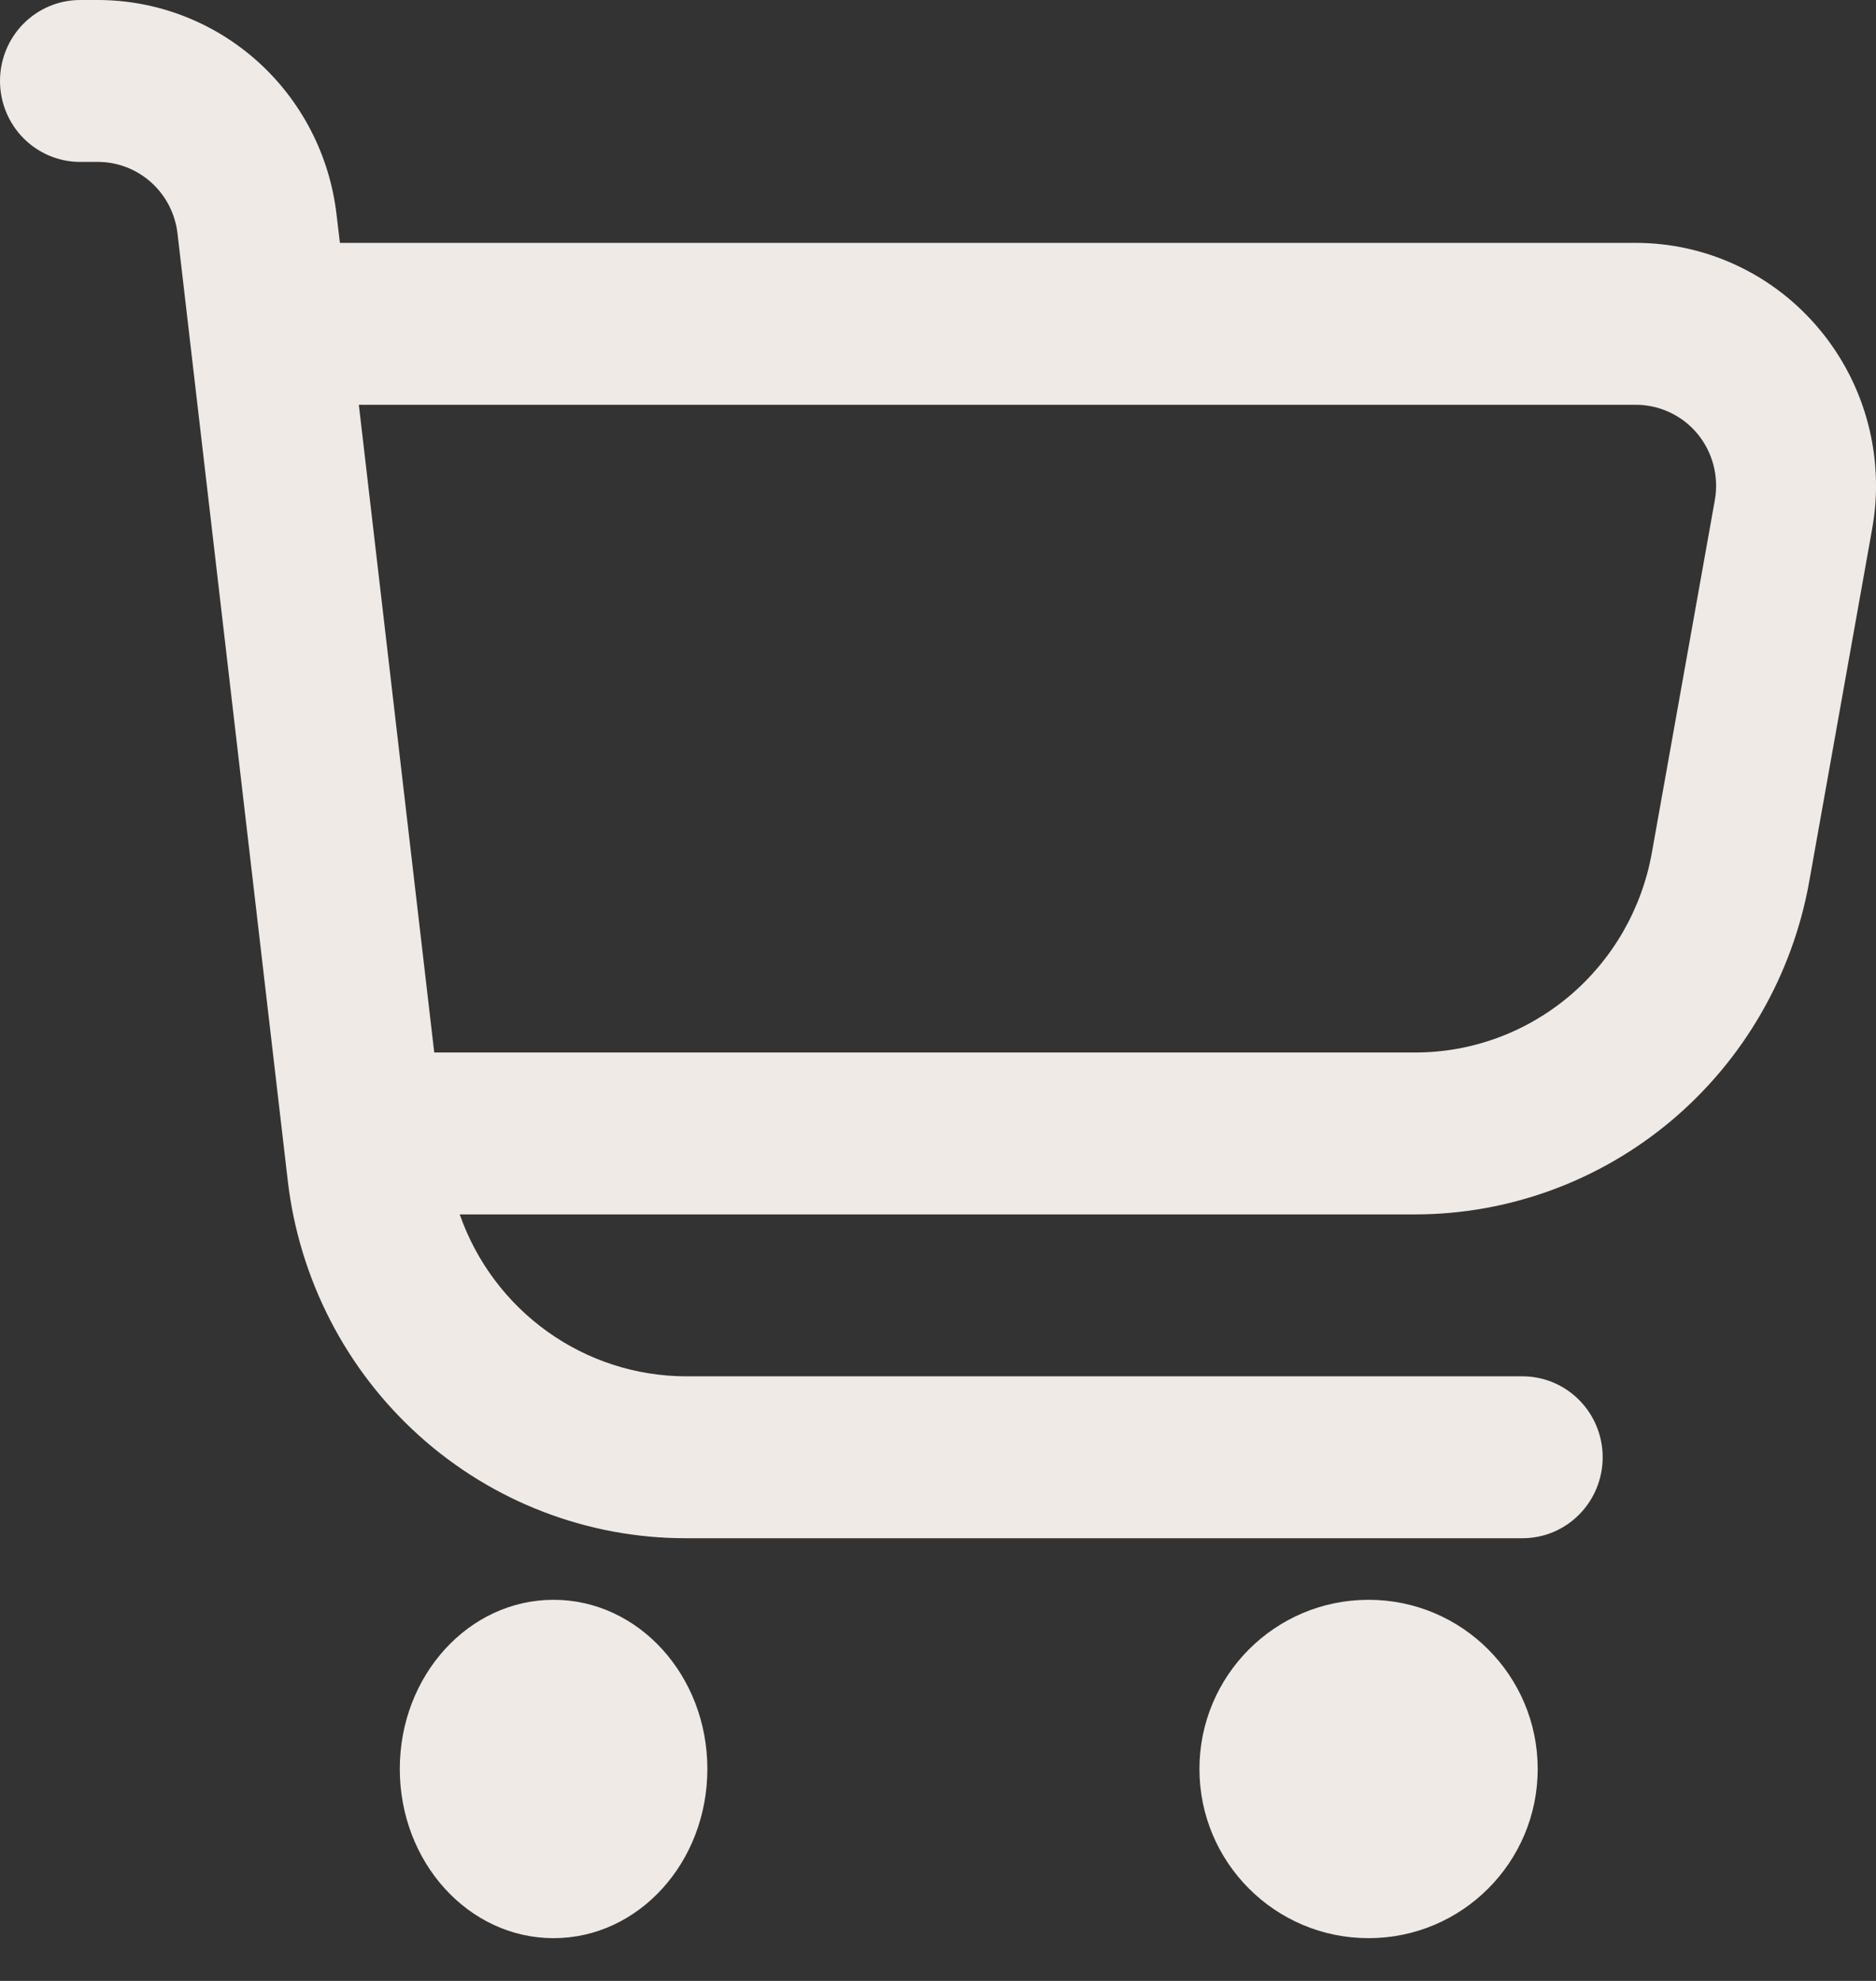 <svg width="36" height="38" viewBox="0 0 36 38" fill="none" xmlns="http://www.w3.org/2000/svg">
<rect x="0" y="0" width="36" height="38" fill="#333333" stroke="none"/>
<path d="M34.927 6.332C34.494 5.808 33.953 5.386 33.34 5.097C32.728 4.808 32.061 4.658 31.385 4.659H6.523L6.458 4.114C6.326 2.981 5.787 1.936 4.943 1.178C4.099 0.42 3.009 0.001 1.879 0L1.538 0C1.13 0 0.739 0.164 0.45 0.455C0.162 0.746 0 1.141 0 1.553C0 1.965 0.162 2.36 0.45 2.651C0.739 2.942 1.13 3.106 1.538 3.106H1.879C2.256 3.106 2.619 3.246 2.901 3.499C3.182 3.751 3.362 4.1 3.406 4.477L5.522 22.648C5.742 24.538 6.641 26.281 8.048 27.545C9.456 28.81 11.274 29.508 13.158 29.508H29.217C29.625 29.508 30.016 29.345 30.304 29.053C30.593 28.762 30.755 28.367 30.755 27.955C30.755 27.543 30.593 27.148 30.304 26.857C30.016 26.566 29.625 26.402 29.217 26.402H13.158C12.207 26.399 11.279 26.099 10.503 25.543C9.726 24.987 9.139 24.202 8.822 23.296H27.152C28.954 23.296 30.7 22.656 32.083 21.489C33.466 20.321 34.399 18.7 34.719 16.908L35.926 10.146C36.047 9.475 36.02 8.786 35.847 8.127C35.674 7.467 35.36 6.855 34.927 6.332ZM32.907 9.595L31.699 16.357C31.507 17.433 30.946 18.407 30.115 19.108C29.284 19.808 28.235 20.192 27.152 20.19H8.333L6.886 7.765H31.385C31.611 7.764 31.834 7.813 32.039 7.909C32.245 8.004 32.426 8.144 32.572 8.319C32.717 8.494 32.822 8.699 32.88 8.919C32.938 9.14 32.948 9.37 32.907 9.595Z" fill="#EFEAE6"/>
<path d="M10.623 37.18C12.253 37.18 13.574 35.727 13.574 33.934C13.574 32.142 12.253 30.689 10.623 30.689C8.993 30.689 7.672 32.142 7.672 33.934C7.672 35.727 8.993 37.18 10.623 37.18Z" fill="#EFEAE6"/>
<path d="M26.262 37.18C28.055 37.18 29.508 35.727 29.508 33.934C29.508 32.142 28.055 30.689 26.262 30.689C24.47 30.689 23.017 32.142 23.017 33.934C23.017 35.727 24.47 37.18 26.262 37.18Z" fill="#EFEAE6"/>
</svg>
